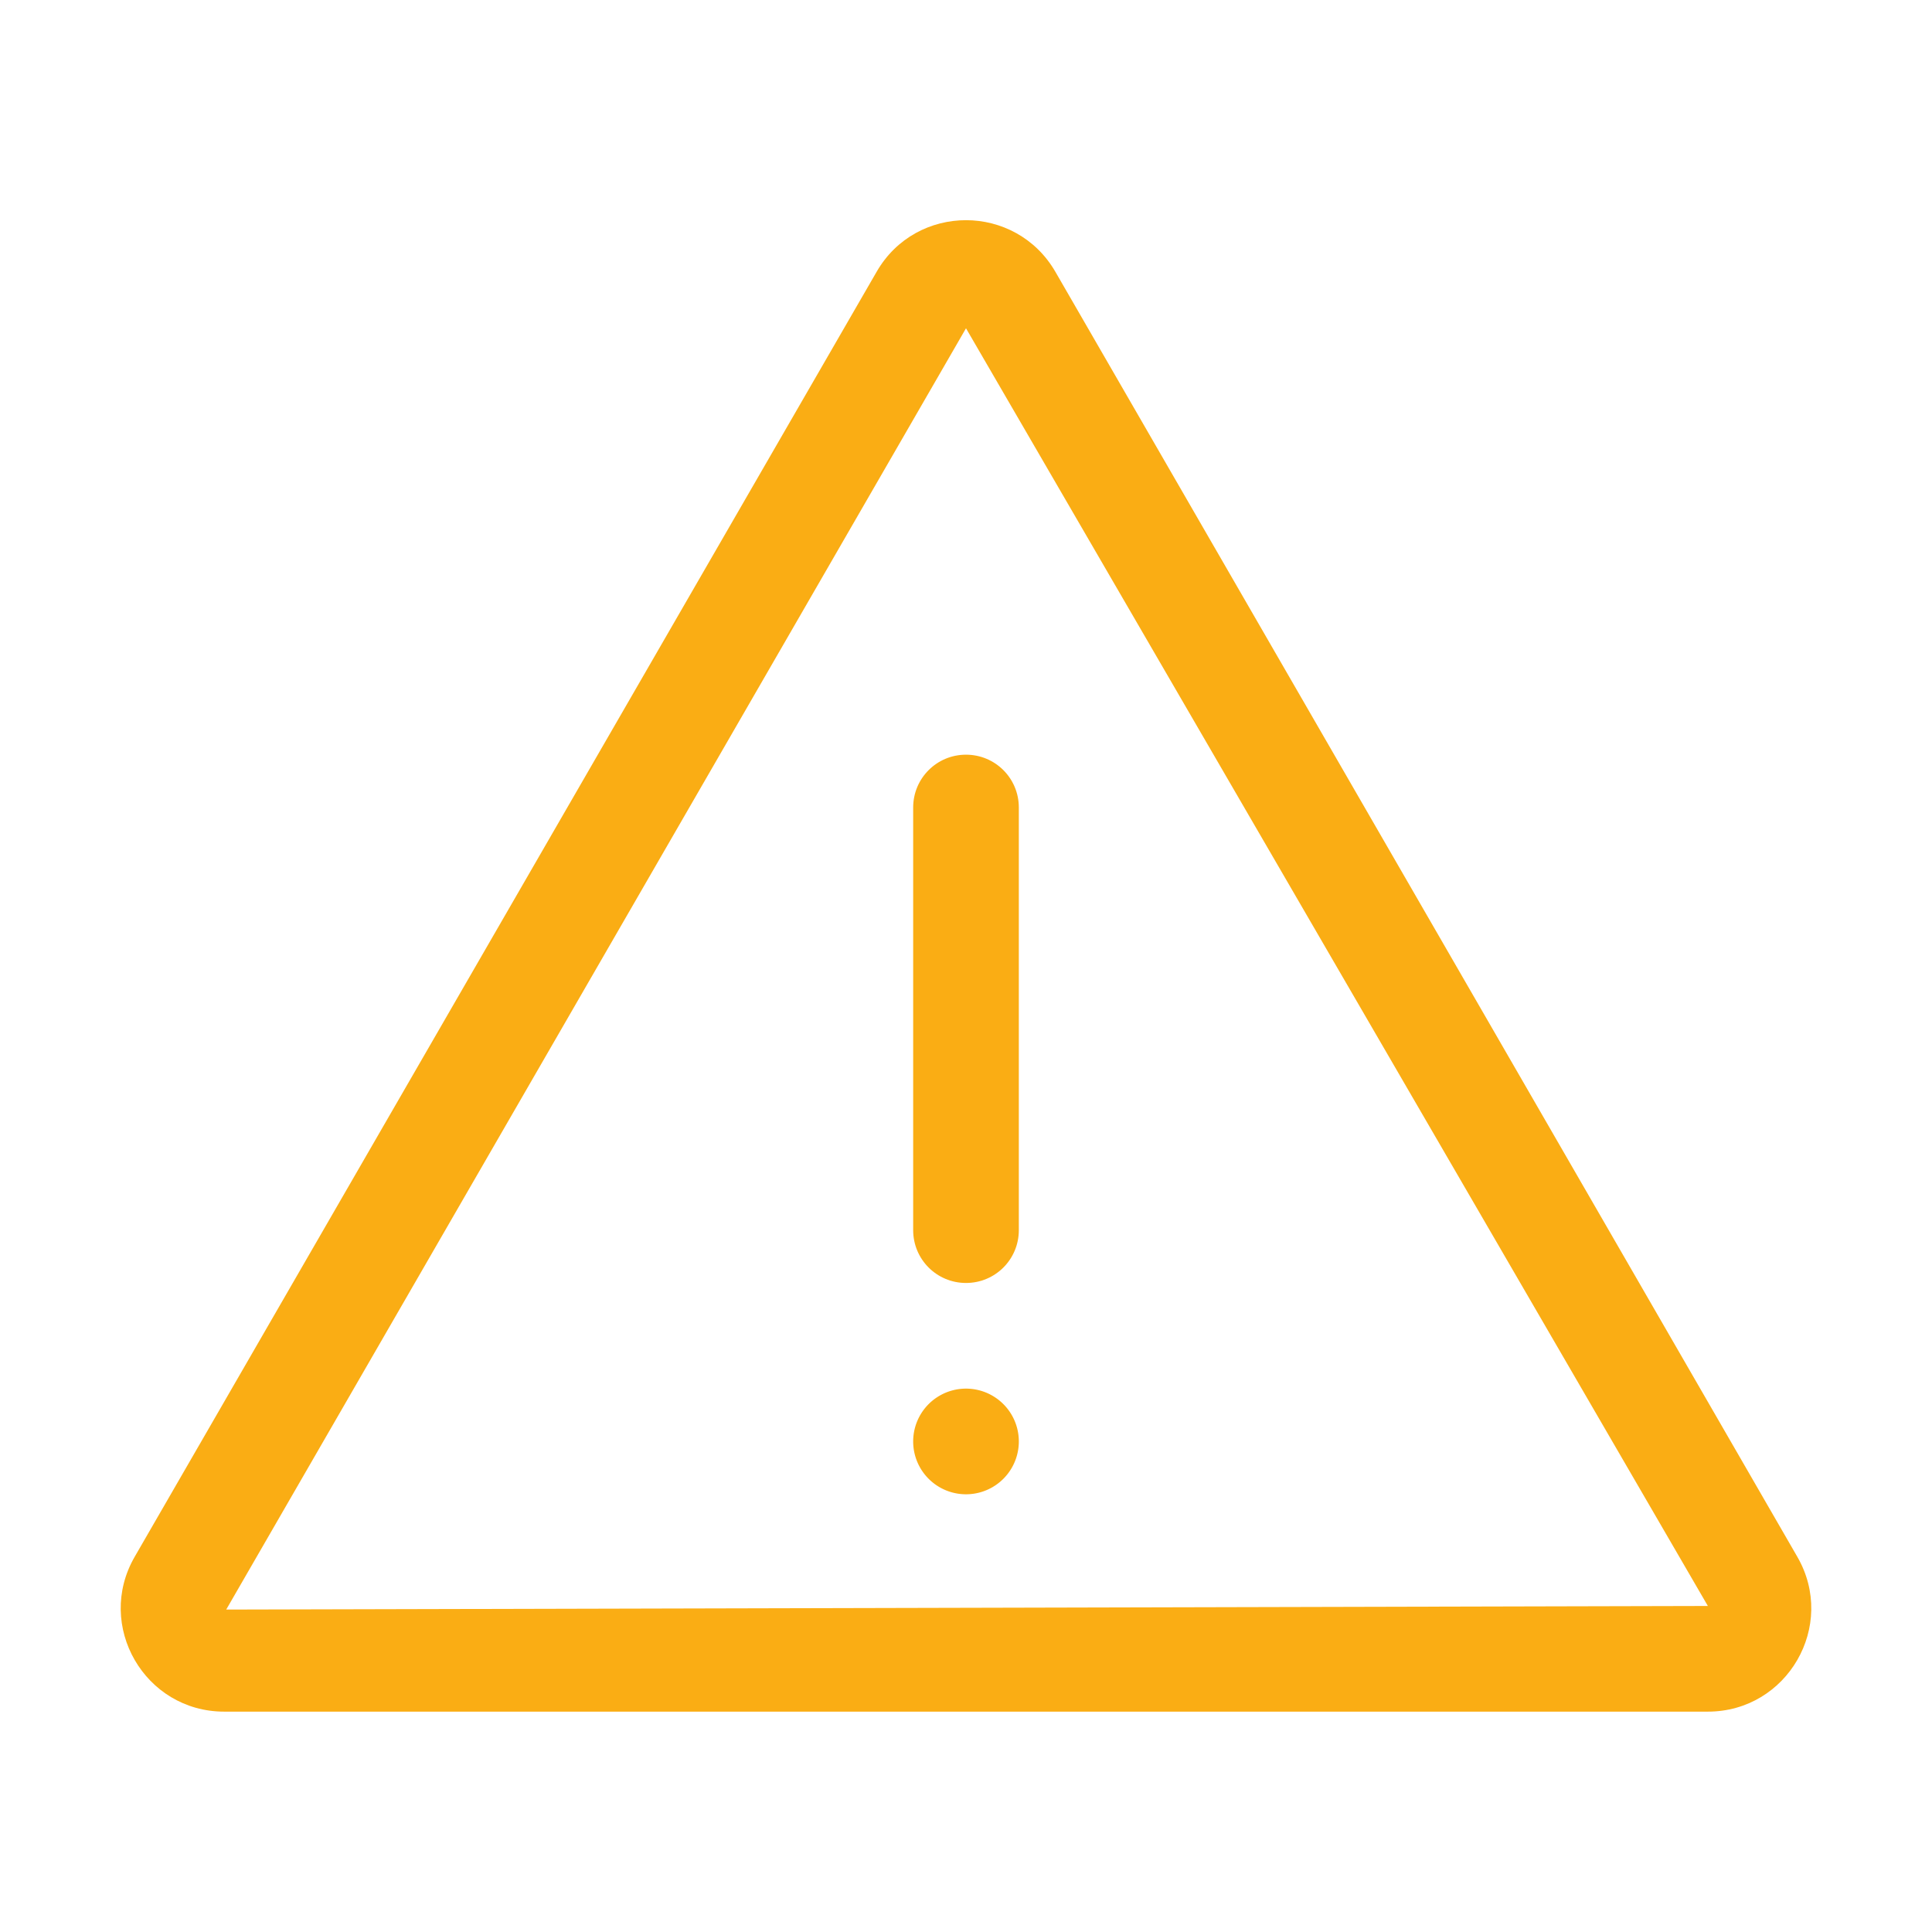 <svg t="1590730273455" class="icon" viewBox="0 0 1024 1024" version="1.1" xmlns="http://www.w3.org/2000/svg" p-id="3652" width="200" height="200"><path d="M484 428v224c0 15.5 12.5 28 28 28s28-12.5 28-28V428c0-15.5-12.5-28-28-28s-28 12.5-28 28z" p-id="3653" fill="#faad14"></path><path d="M512 764m-28 0a28 28 0 1 0 56 0 28 28 0 1 0-56 0Z" p-id="3654" fill="#faad14"></path><path d="M952.6 825.1l-393.2-681c-10.5-18.2-29-27.4-47.4-27.4s-36.9 9.1-47.4 27.4l-393.2 681c-21.1 36.5 5.3 82.1 47.4 82.1h786.4c42.1 0 68.5-45.6 47.4-82.1z m-832.7 28L512 174l393.2 677.2-785.3 1.9z" p-id="3655" fill="#faad14"></path></svg>